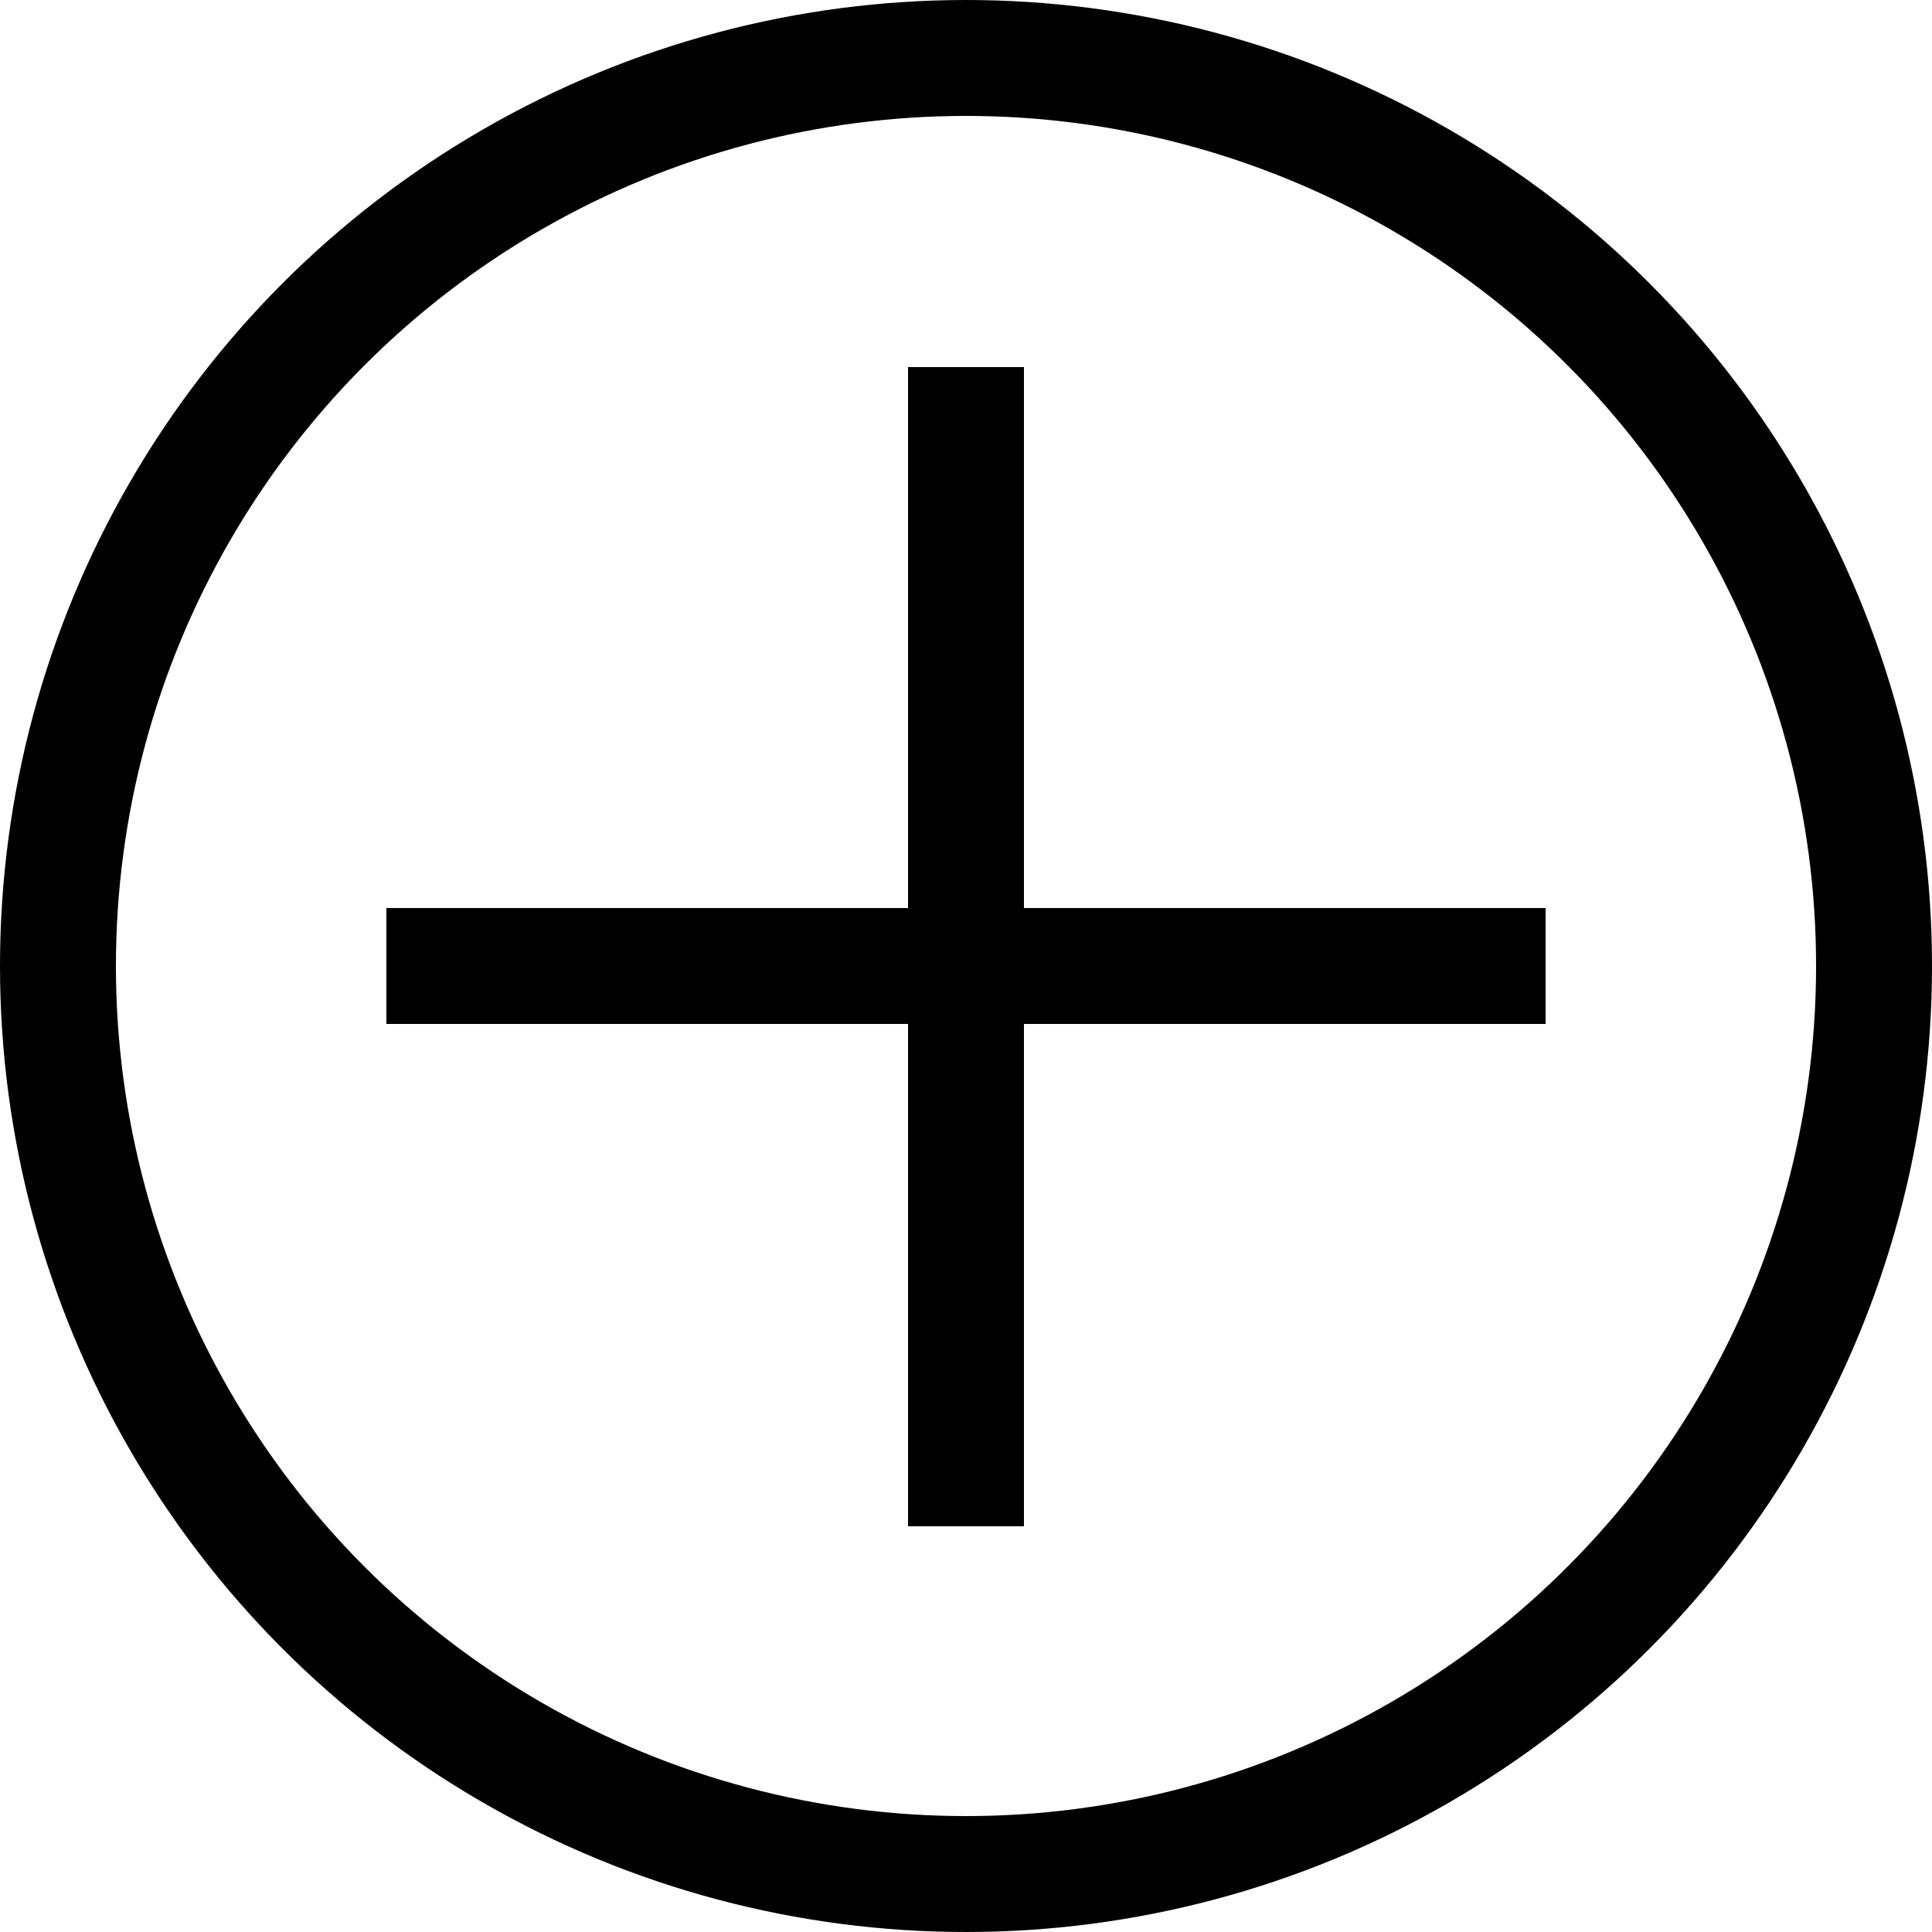 <svg xmlns="http://www.w3.org/2000/svg" viewBox="0 0 100 100"><g stroke="#000" stroke-width="6" stroke-miterlimit="10" fill="none"><circle cx="50" cy="50" r="47"/><path d="M50 19v60M80 50h-60"/></g></svg>